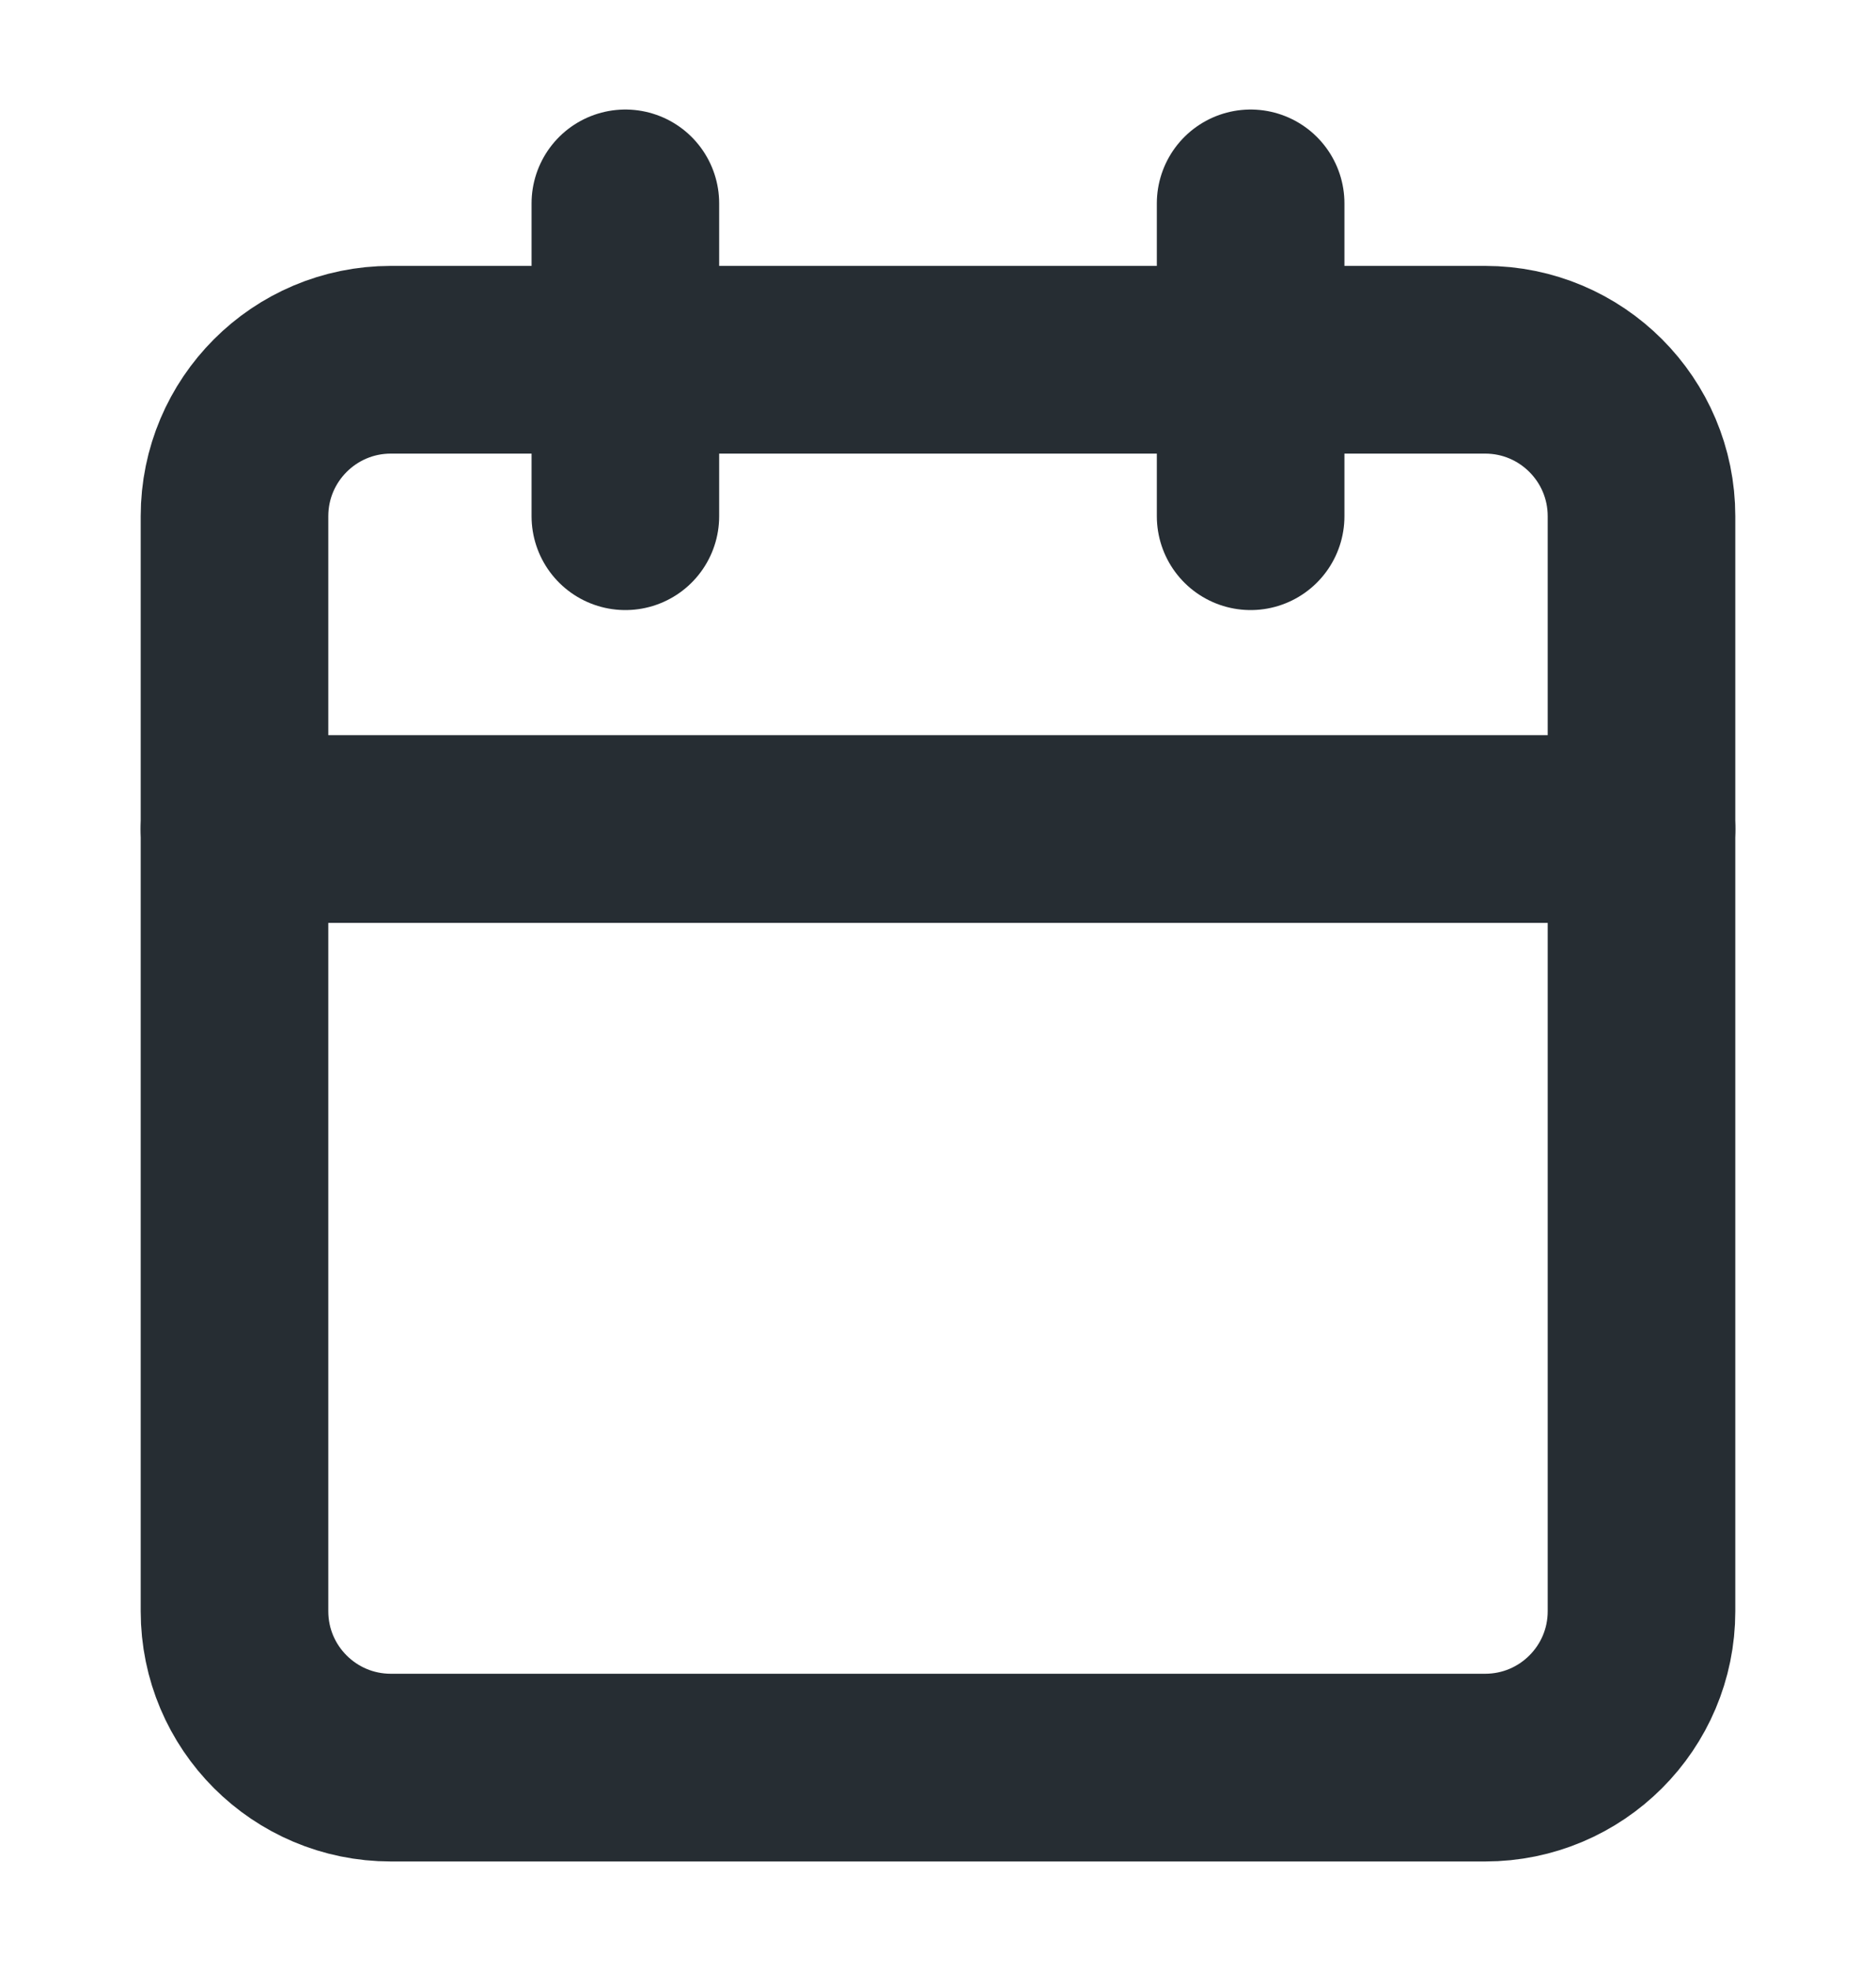 <svg width="20" height="21" viewBox="0 0 20 21" fill="none" xmlns="http://www.w3.org/2000/svg">
<path d="M15.833 3.833H4.167C3.246 3.833 2.5 4.58 2.5 5.5V17.167C2.5 18.087 3.246 18.833 4.167 18.833H15.833C16.754 18.833 17.5 18.087 17.5 17.167V5.5C17.5 4.58 16.754 3.833 15.833 3.833Z" stroke="#262D33" stroke-width="2" stroke-linecap="round" stroke-linejoin="round"/>
<path d="M13.333 2.167V5.5" stroke="#262D33" stroke-width="2" stroke-linecap="round" stroke-linejoin="round"/>
<path d="M6.667 2.167V5.5" stroke="#262D33" stroke-width="2" stroke-linecap="round" stroke-linejoin="round"/>
<path d="M2.5 8.833H17.5" stroke="#262D33" stroke-width="2" stroke-linecap="round" stroke-linejoin="round"/>
</svg>
